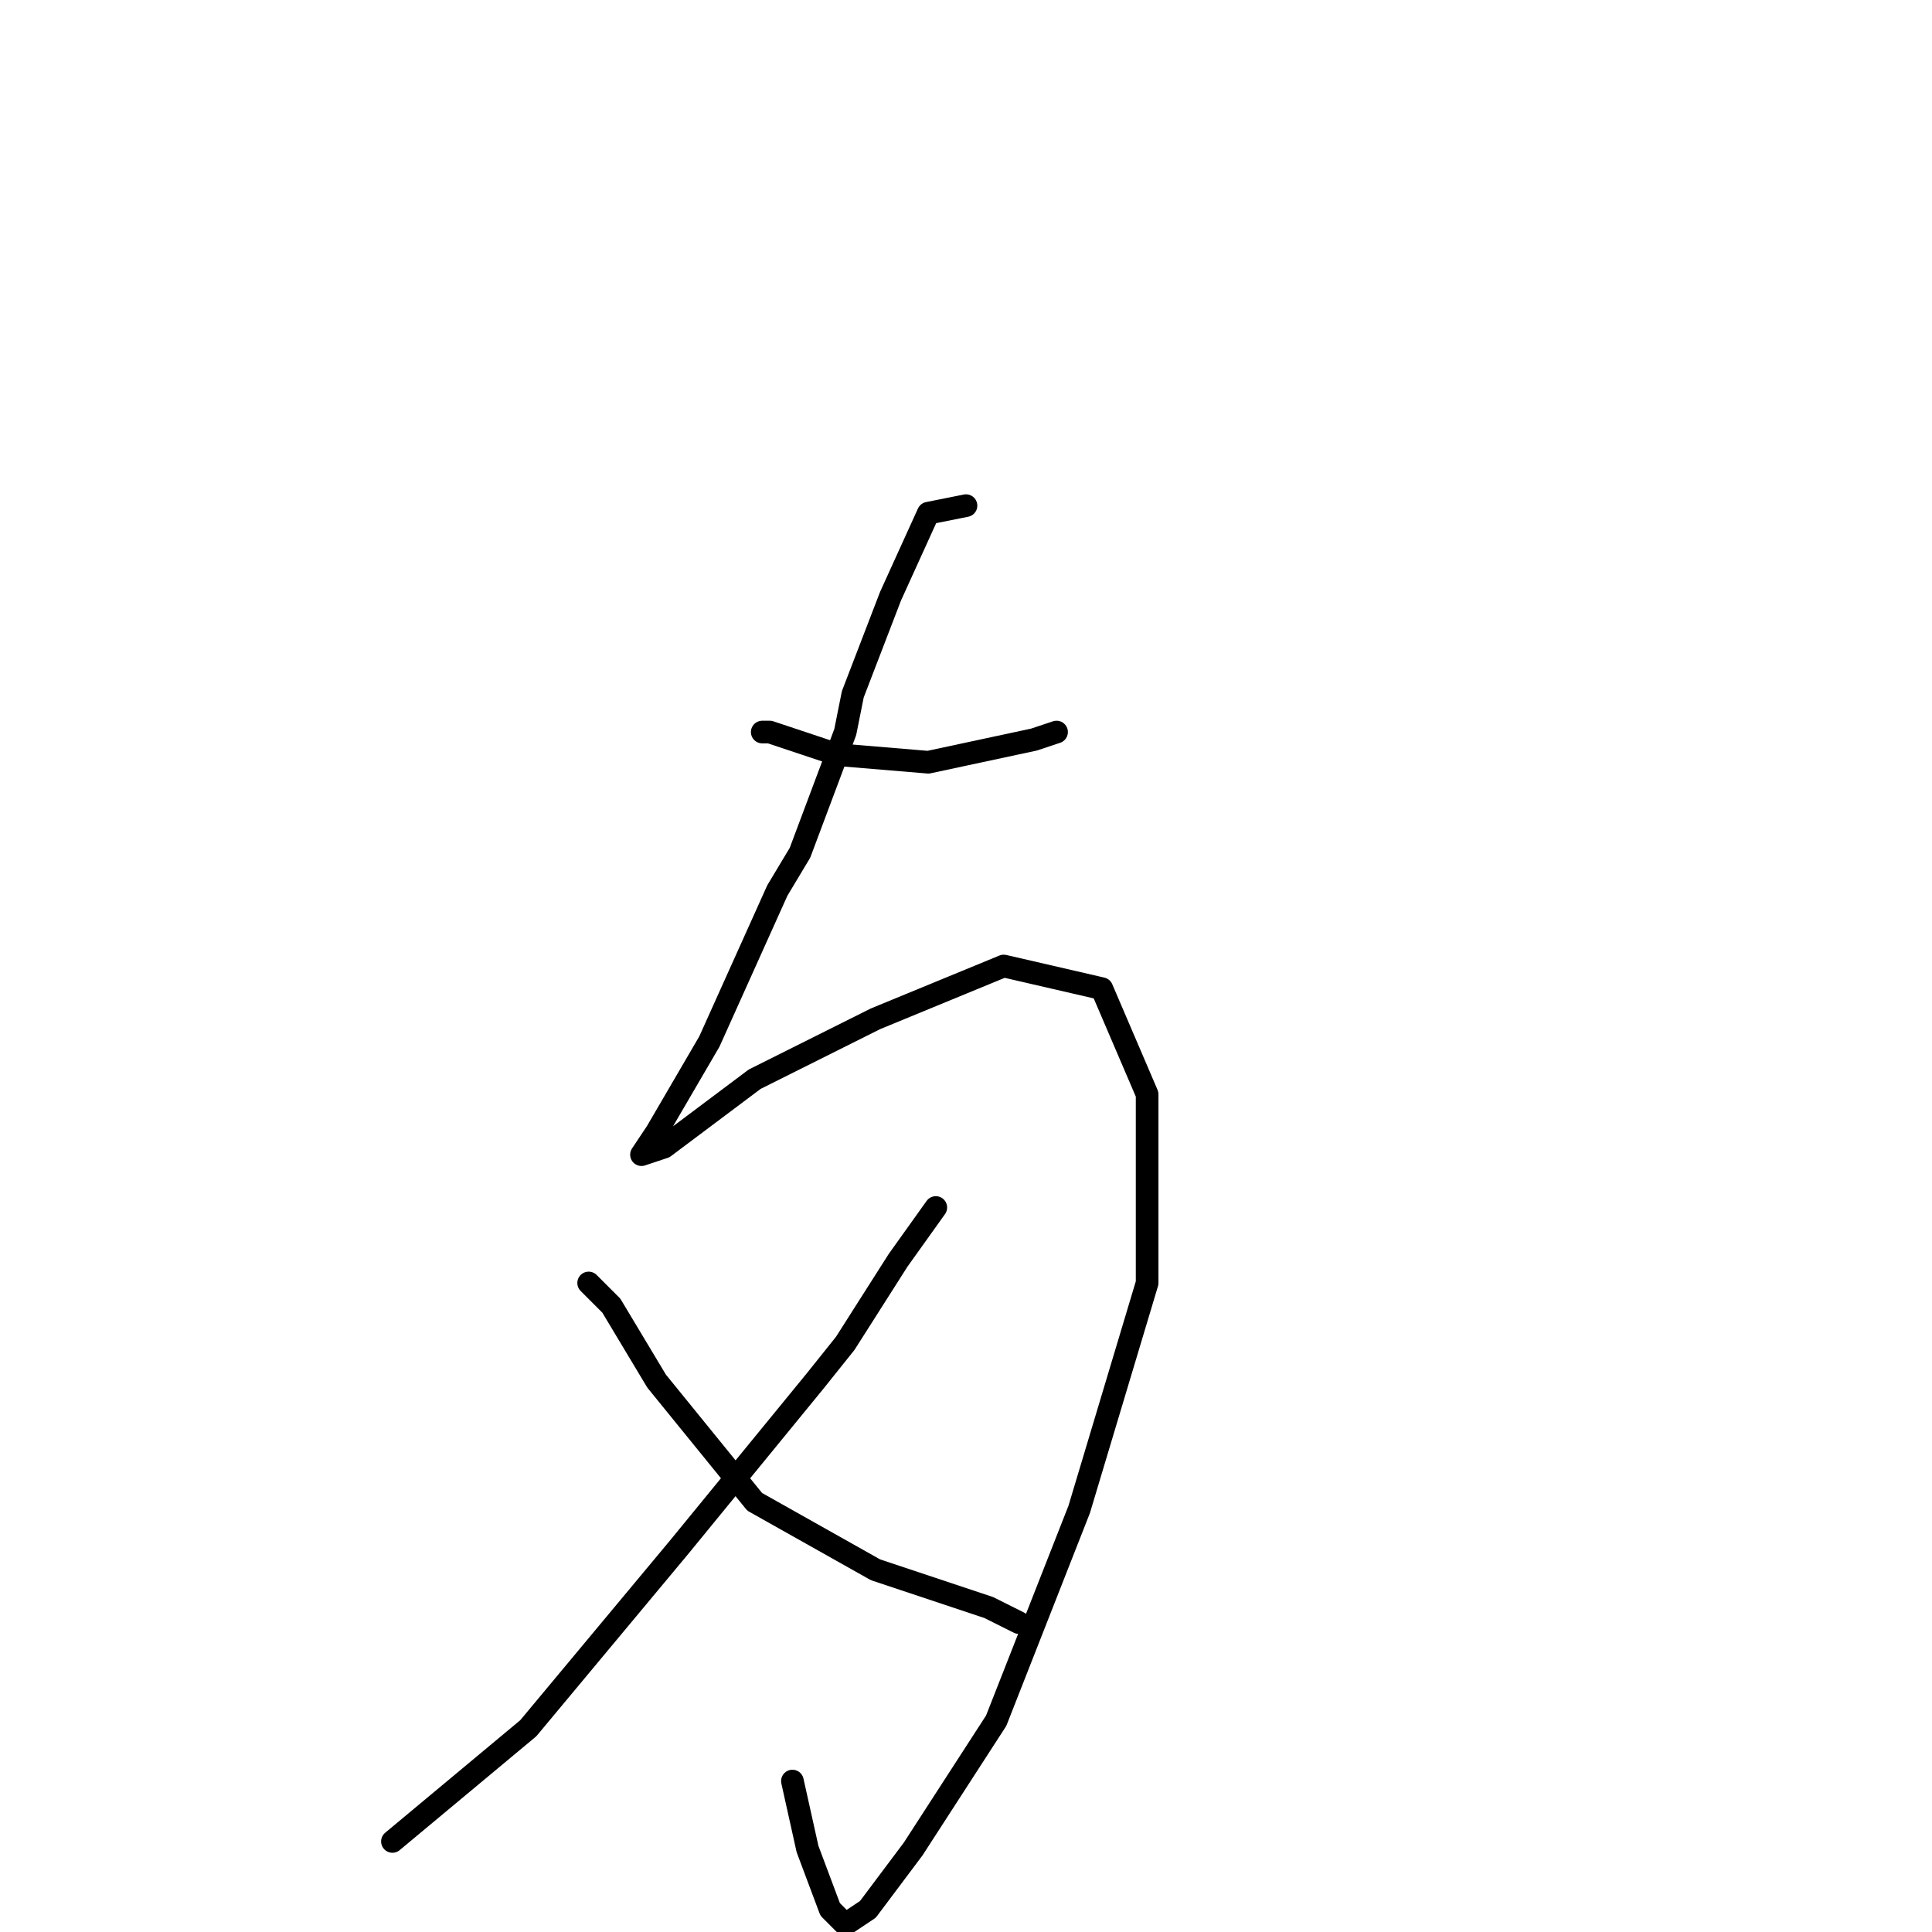 <?xml version="1.0" standalone="no"?>
    <svg width="256" height="256" xmlns="http://www.w3.org/2000/svg" version="1.1">
    <polyline stroke="black" stroke-width="3" stroke-linecap="round" fill="transparent" stroke-linejoin="round" points="101 97 102 97 111 100 123 101 137 98 140 97 140 97 " />
        <polyline stroke="black" stroke-width="3" stroke-linecap="round" fill="transparent" stroke-linejoin="round" points="128 67 123 68 118 79 113 92 112 97 106 113 103 118 94 138 87 150 85 153 88 152 100 143 116 135 133 128 146 131 152 145 152 170 143 200 132 228 121 245 115 253 112 255 110 253 107 245 105 236 105 236 " />
        <polyline stroke="black" stroke-width="3" stroke-linecap="round" fill="transparent" stroke-linejoin="round" points="124 160 119 167 112 178 108 183 90 205 70 229 52 244 52 244 " />
        <polyline stroke="black" stroke-width="3" stroke-linecap="round" fill="transparent" stroke-linejoin="round" points="78 170 81 173 87 183 100 199 116 208 131 213 135 215 135 215 " />
        </svg>